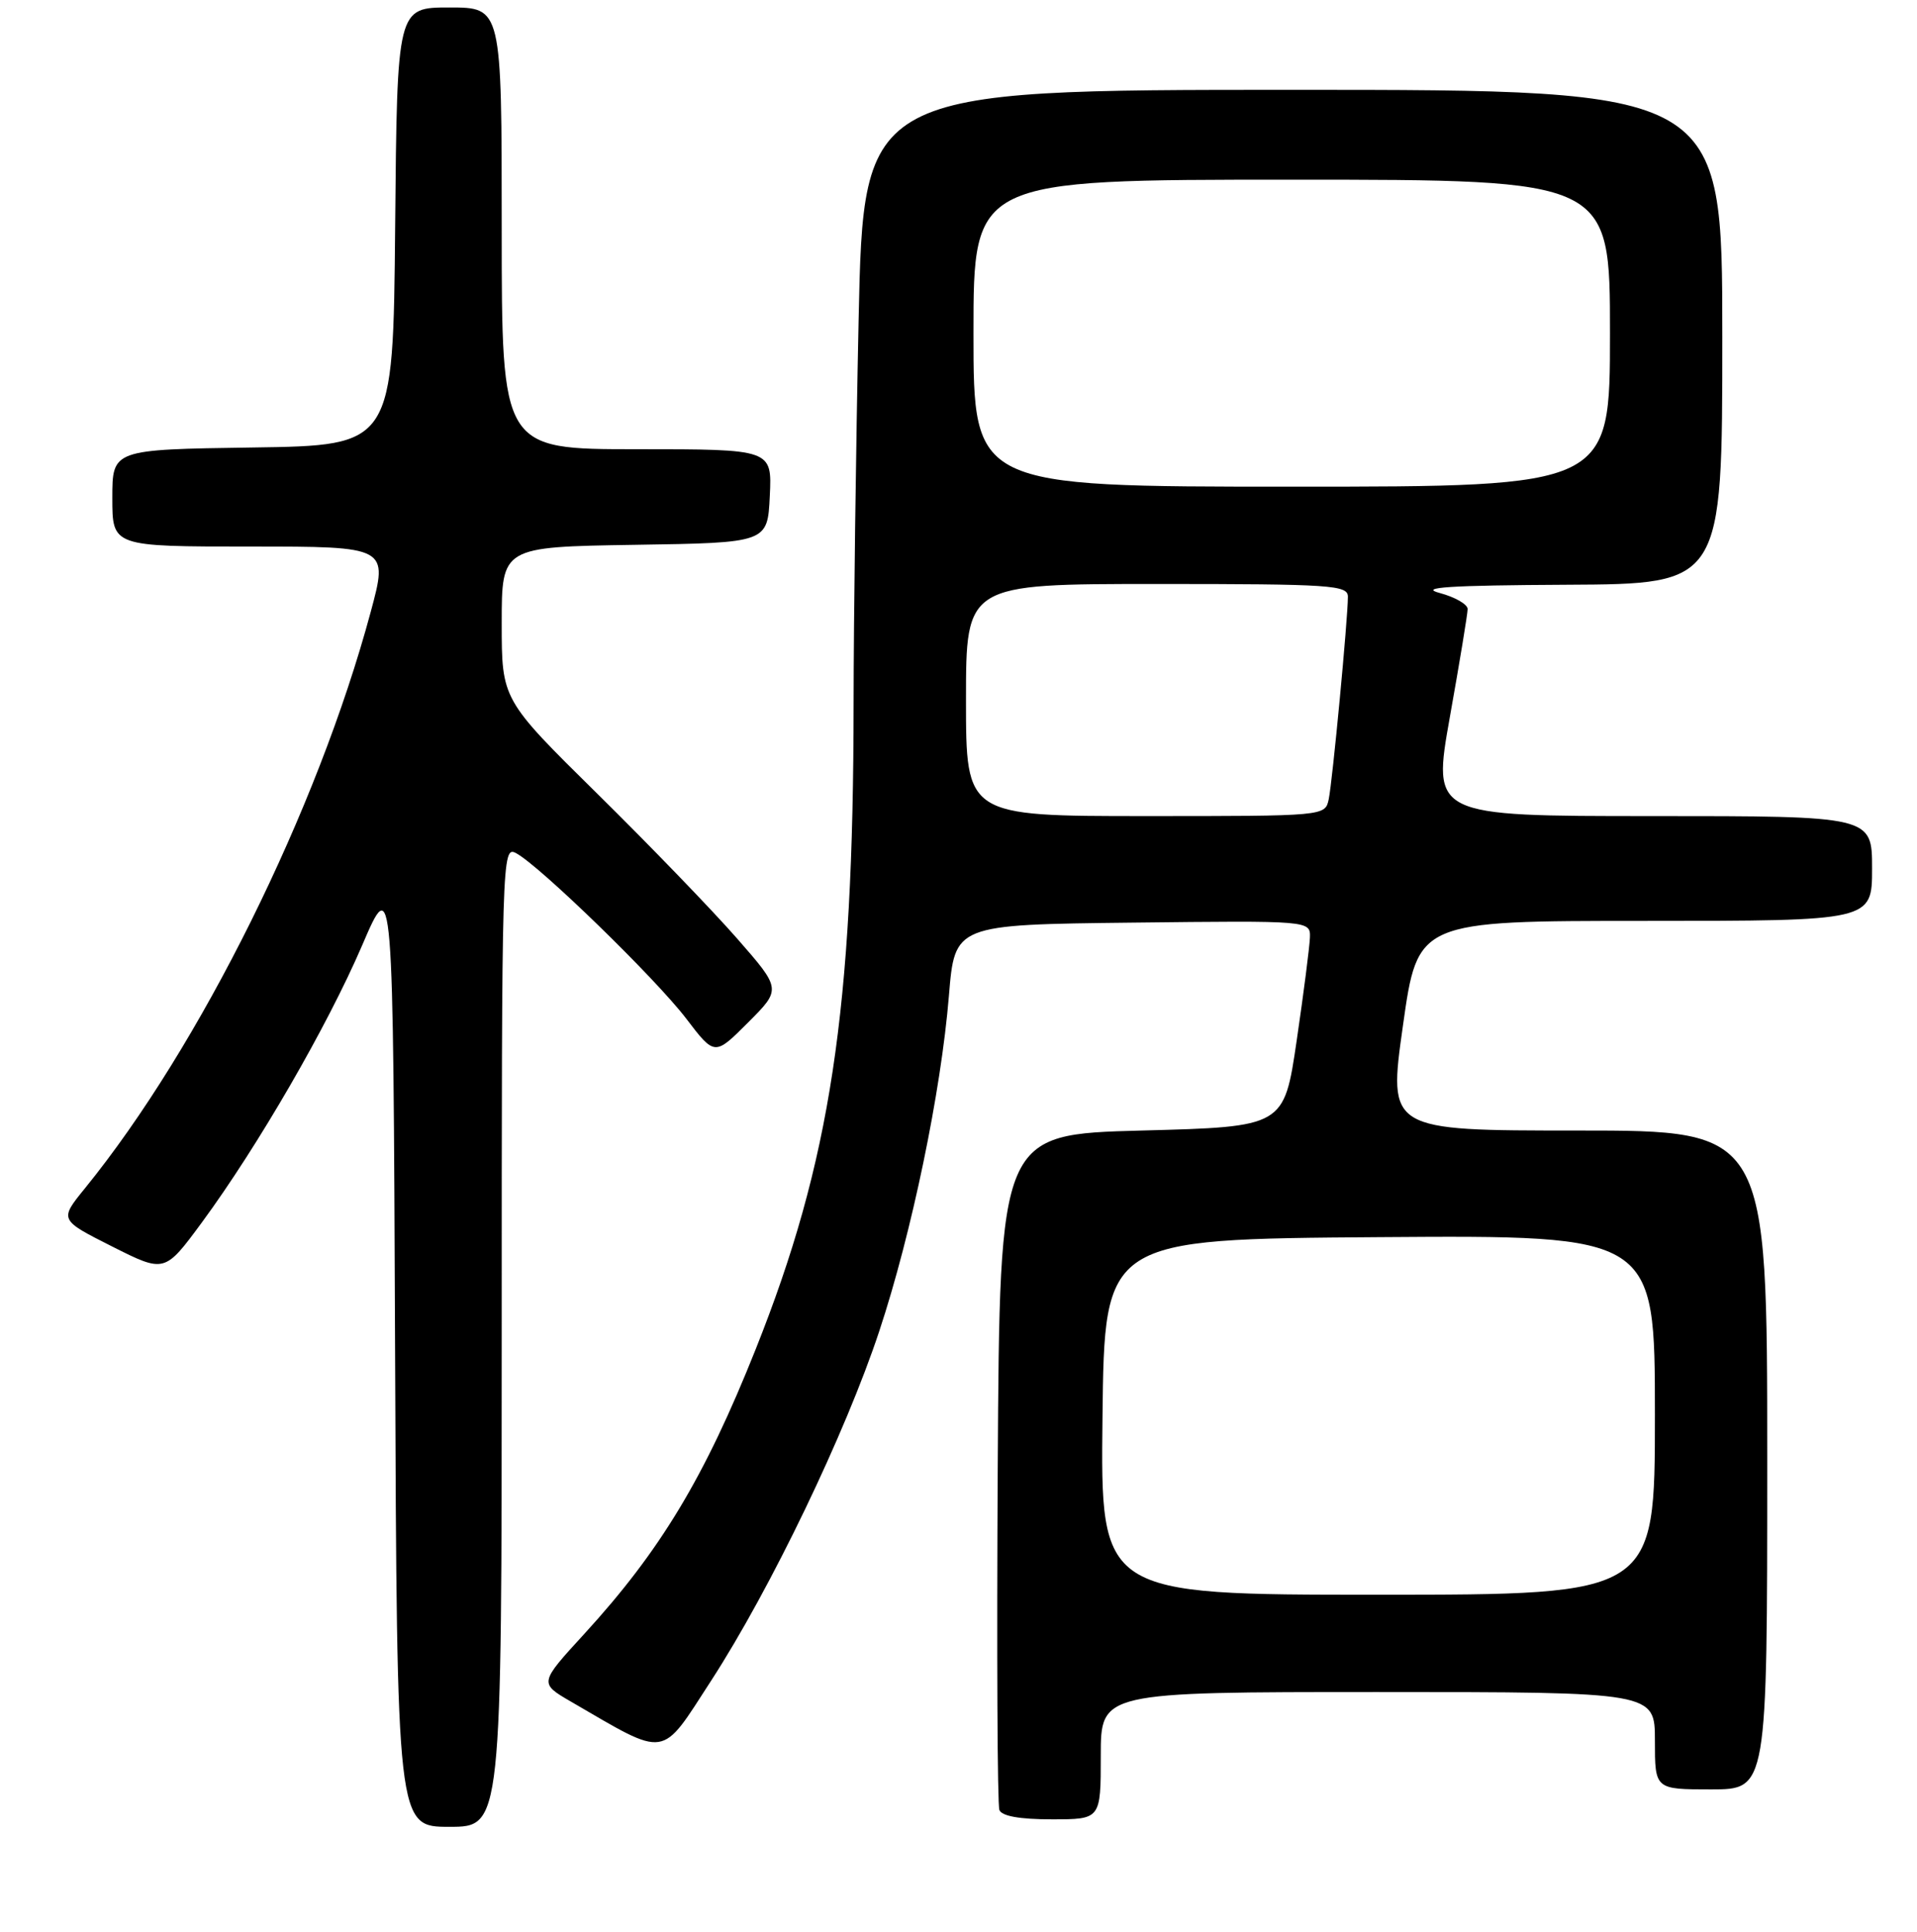 <?xml version="1.0" encoding="UTF-8" standalone="no"?>
<!DOCTYPE svg PUBLIC "-//W3C//DTD SVG 1.1//EN" "http://www.w3.org/Graphics/SVG/1.1/DTD/svg11.dtd" >
<svg xmlns="http://www.w3.org/2000/svg" xmlns:xlink="http://www.w3.org/1999/xlink" version="1.1" viewBox="0 0 256 258">
 <g >
 <path fill="currentColor"
d=" M 67.00 178.46 C 67.00 114.00 67.03 112.95 68.93 113.96 C 72.10 115.66 87.53 130.67 91.63 136.04 C 95.44 141.04 95.44 141.04 99.89 136.58 C 104.35 132.12 104.35 132.12 98.43 125.35 C 95.17 121.62 86.76 112.91 79.75 106.00 C 67.00 93.43 67.00 93.43 67.00 83.24 C 67.00 73.05 67.00 73.05 84.75 72.77 C 102.50 72.50 102.50 72.50 102.80 66.25 C 103.10 60.00 103.10 60.00 85.05 60.00 C 67.00 60.00 67.00 60.00 67.00 30.50 C 67.00 1.00 67.00 1.00 60.02 1.00 C 53.03 1.00 53.03 1.00 52.77 30.25 C 52.50 59.50 52.50 59.50 33.75 59.77 C 15.00 60.04 15.00 60.04 15.00 66.52 C 15.00 73.00 15.00 73.00 33.43 73.00 C 51.86 73.00 51.86 73.00 49.50 81.75 C 42.39 108.16 26.71 139.80 11.34 158.72 C 7.92 162.93 7.92 162.93 14.96 166.48 C 21.99 170.02 21.99 170.02 26.97 163.26 C 34.47 153.05 43.72 137.06 48.36 126.27 C 52.50 116.62 52.50 116.62 52.76 180.31 C 53.01 244.00 53.01 244.00 60.01 244.00 C 67.00 244.00 67.00 244.00 67.00 178.46 Z  M 147.00 234.50 C 147.00 226.00 147.00 226.00 184.00 226.00 C 221.00 226.00 221.00 226.00 221.00 232.50 C 221.00 239.00 221.00 239.00 228.50 239.00 C 236.00 239.00 236.00 239.00 236.00 195.00 C 236.00 151.00 236.00 151.00 210.69 151.00 C 185.37 151.00 185.37 151.00 187.35 137.00 C 189.32 123.00 189.32 123.00 219.66 123.00 C 250.00 123.00 250.00 123.00 250.00 116.00 C 250.00 109.00 250.00 109.00 220.63 109.00 C 191.26 109.00 191.26 109.00 193.62 95.75 C 194.92 88.46 195.99 81.98 195.99 81.35 C 196.00 80.72 194.31 79.75 192.25 79.20 C 189.40 78.45 193.48 78.18 209.25 78.10 C 230.00 78.00 230.00 78.00 230.00 45.00 C 230.00 12.00 230.00 12.00 172.66 12.00 C 115.32 12.00 115.32 12.00 114.66 42.75 C 114.30 59.66 114.00 82.72 113.99 94.00 C 113.97 134.97 110.91 155.12 100.92 180.20 C 94.09 197.34 88.19 207.13 78.02 218.24 C 72.00 224.81 72.00 224.81 76.25 227.28 C 89.27 234.84 88.14 235.01 94.98 224.46 C 102.92 212.20 112.93 191.38 117.43 177.76 C 121.75 164.71 125.67 145.83 126.72 133.00 C 127.50 123.50 127.50 123.50 151.25 123.23 C 175.00 122.96 175.00 122.96 174.93 125.23 C 174.88 126.48 174.09 132.68 173.16 139.00 C 171.47 150.50 171.47 150.50 152.49 151.00 C 133.50 151.50 133.50 151.50 133.24 196.00 C 133.10 220.48 133.19 241.06 133.46 241.75 C 133.77 242.57 136.17 243.00 140.47 243.00 C 147.00 243.00 147.00 243.00 147.00 234.50 Z  M 147.23 189.25 C 147.50 165.50 147.50 165.50 184.25 165.24 C 221.00 164.98 221.00 164.98 221.00 188.99 C 221.00 213.00 221.00 213.00 183.98 213.00 C 146.96 213.00 146.96 213.00 147.23 189.25 Z  M 129.00 93.50 C 129.00 78.00 129.00 78.00 154.50 78.00 C 177.82 78.00 180.00 78.15 180.00 79.70 C 180.00 82.61 177.94 104.38 177.44 106.75 C 176.96 109.00 176.96 109.00 152.98 109.00 C 129.00 109.00 129.00 109.00 129.00 93.50 Z  M 130.00 44.50 C 130.00 24.00 130.00 24.00 172.50 24.00 C 215.00 24.00 215.00 24.00 215.00 44.50 C 215.00 65.00 215.00 65.00 172.50 65.00 C 130.00 65.00 130.00 65.00 130.00 44.50 Z "/>
</g>
</svg>